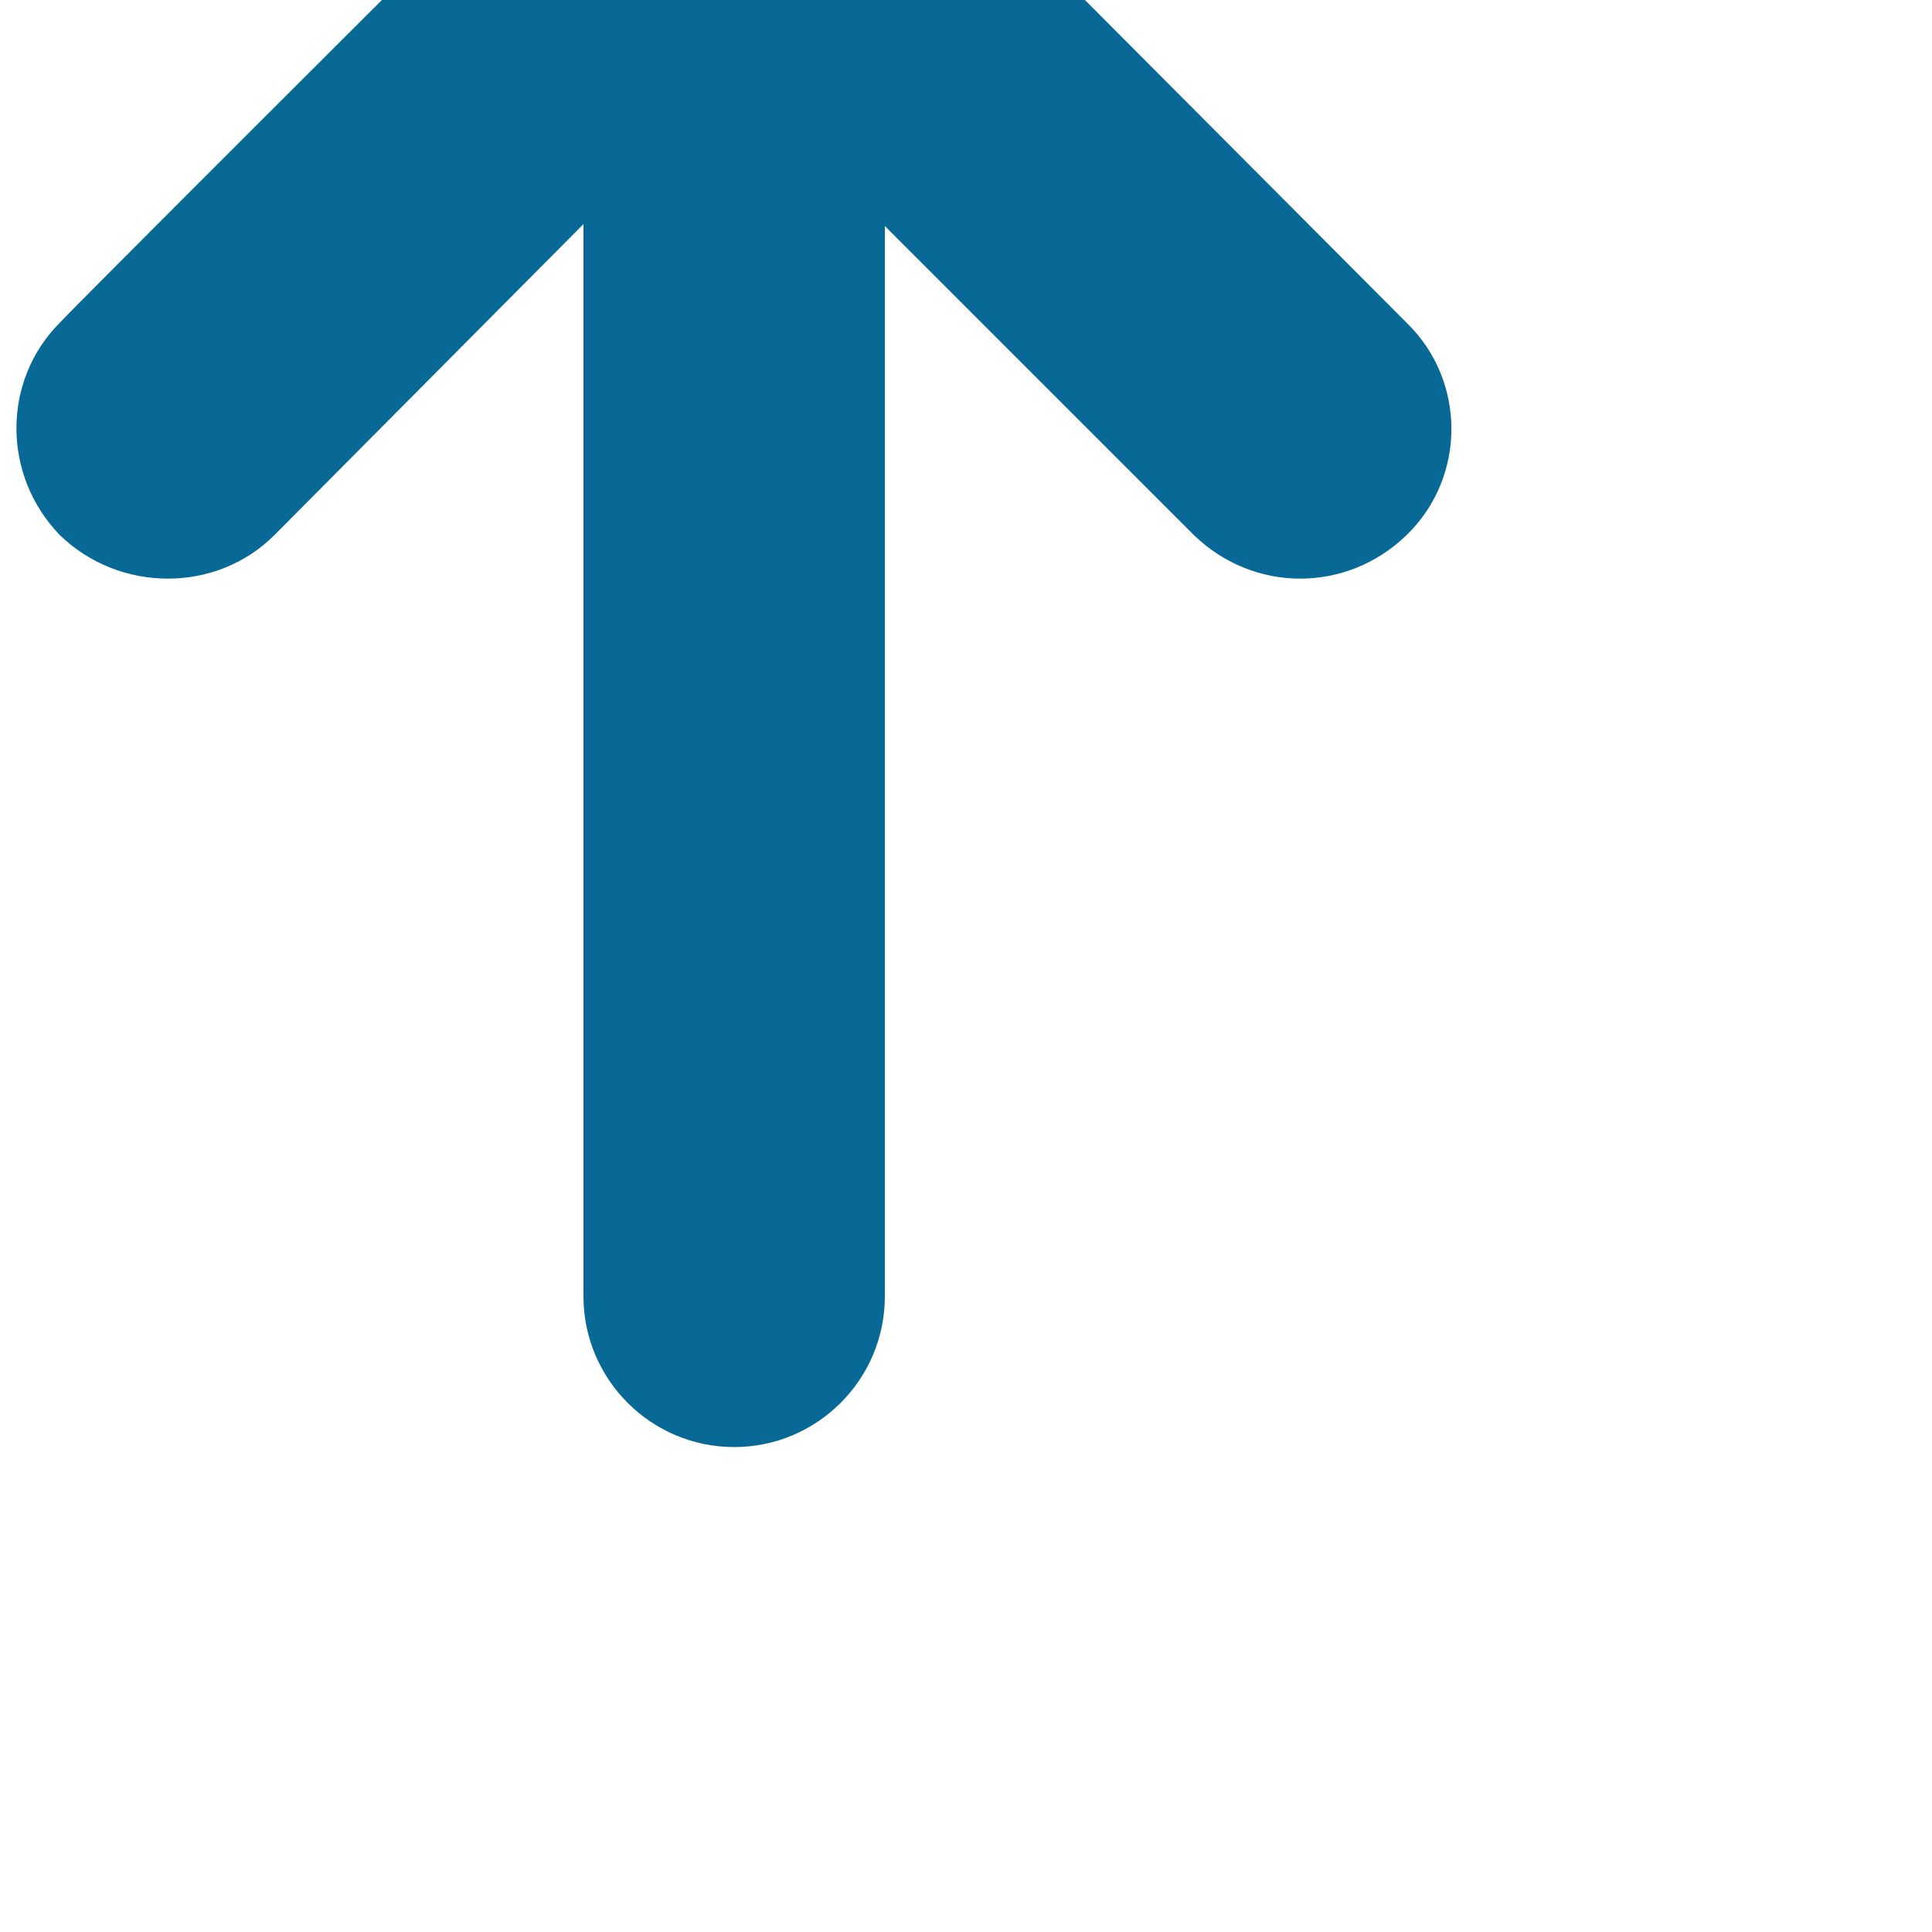 <svg class="icon-leading icon-middle" xmlns="http://www.w3.org/2000/svg" xmlns:xlink="http://www.w3.org/1999/xlink" width="20px" height="20px" viewBox="0 0 100 100"><g><g style="fill:#086996;"><svg fill="#086996;" xmlns="http://www.w3.org/2000/svg" xmlns:xlink="http://www.w3.org/1999/xlink" version="1.1" x="-12px" y="-20px" viewBox="0 0 100 100" enable-background="new 0 0 100 100" xml:space="preserve"><path d="M57.8,31.7c3.2,3.2,15.8,15.8,16,16c3.1,3,7.9,3,11,0c3.1-3,3.1-8,0-11C84.6,36.5,55.5,7.3,55.5,7.3c-3.1-3.1-8.1-3.1-11,0  c0,0-28.8,28.7-29.4,29.4c-3,3-3,7.9,0,11c3.1,3,8.1,3,11.1,0c0.6-0.6,16-16.1,16-16.1v55.5c0,4.3,3.5,7.8,7.8,7.8  c4.3,0,7.8-3.5,7.8-7.8V31.7z"></path></svg></g></g></svg>